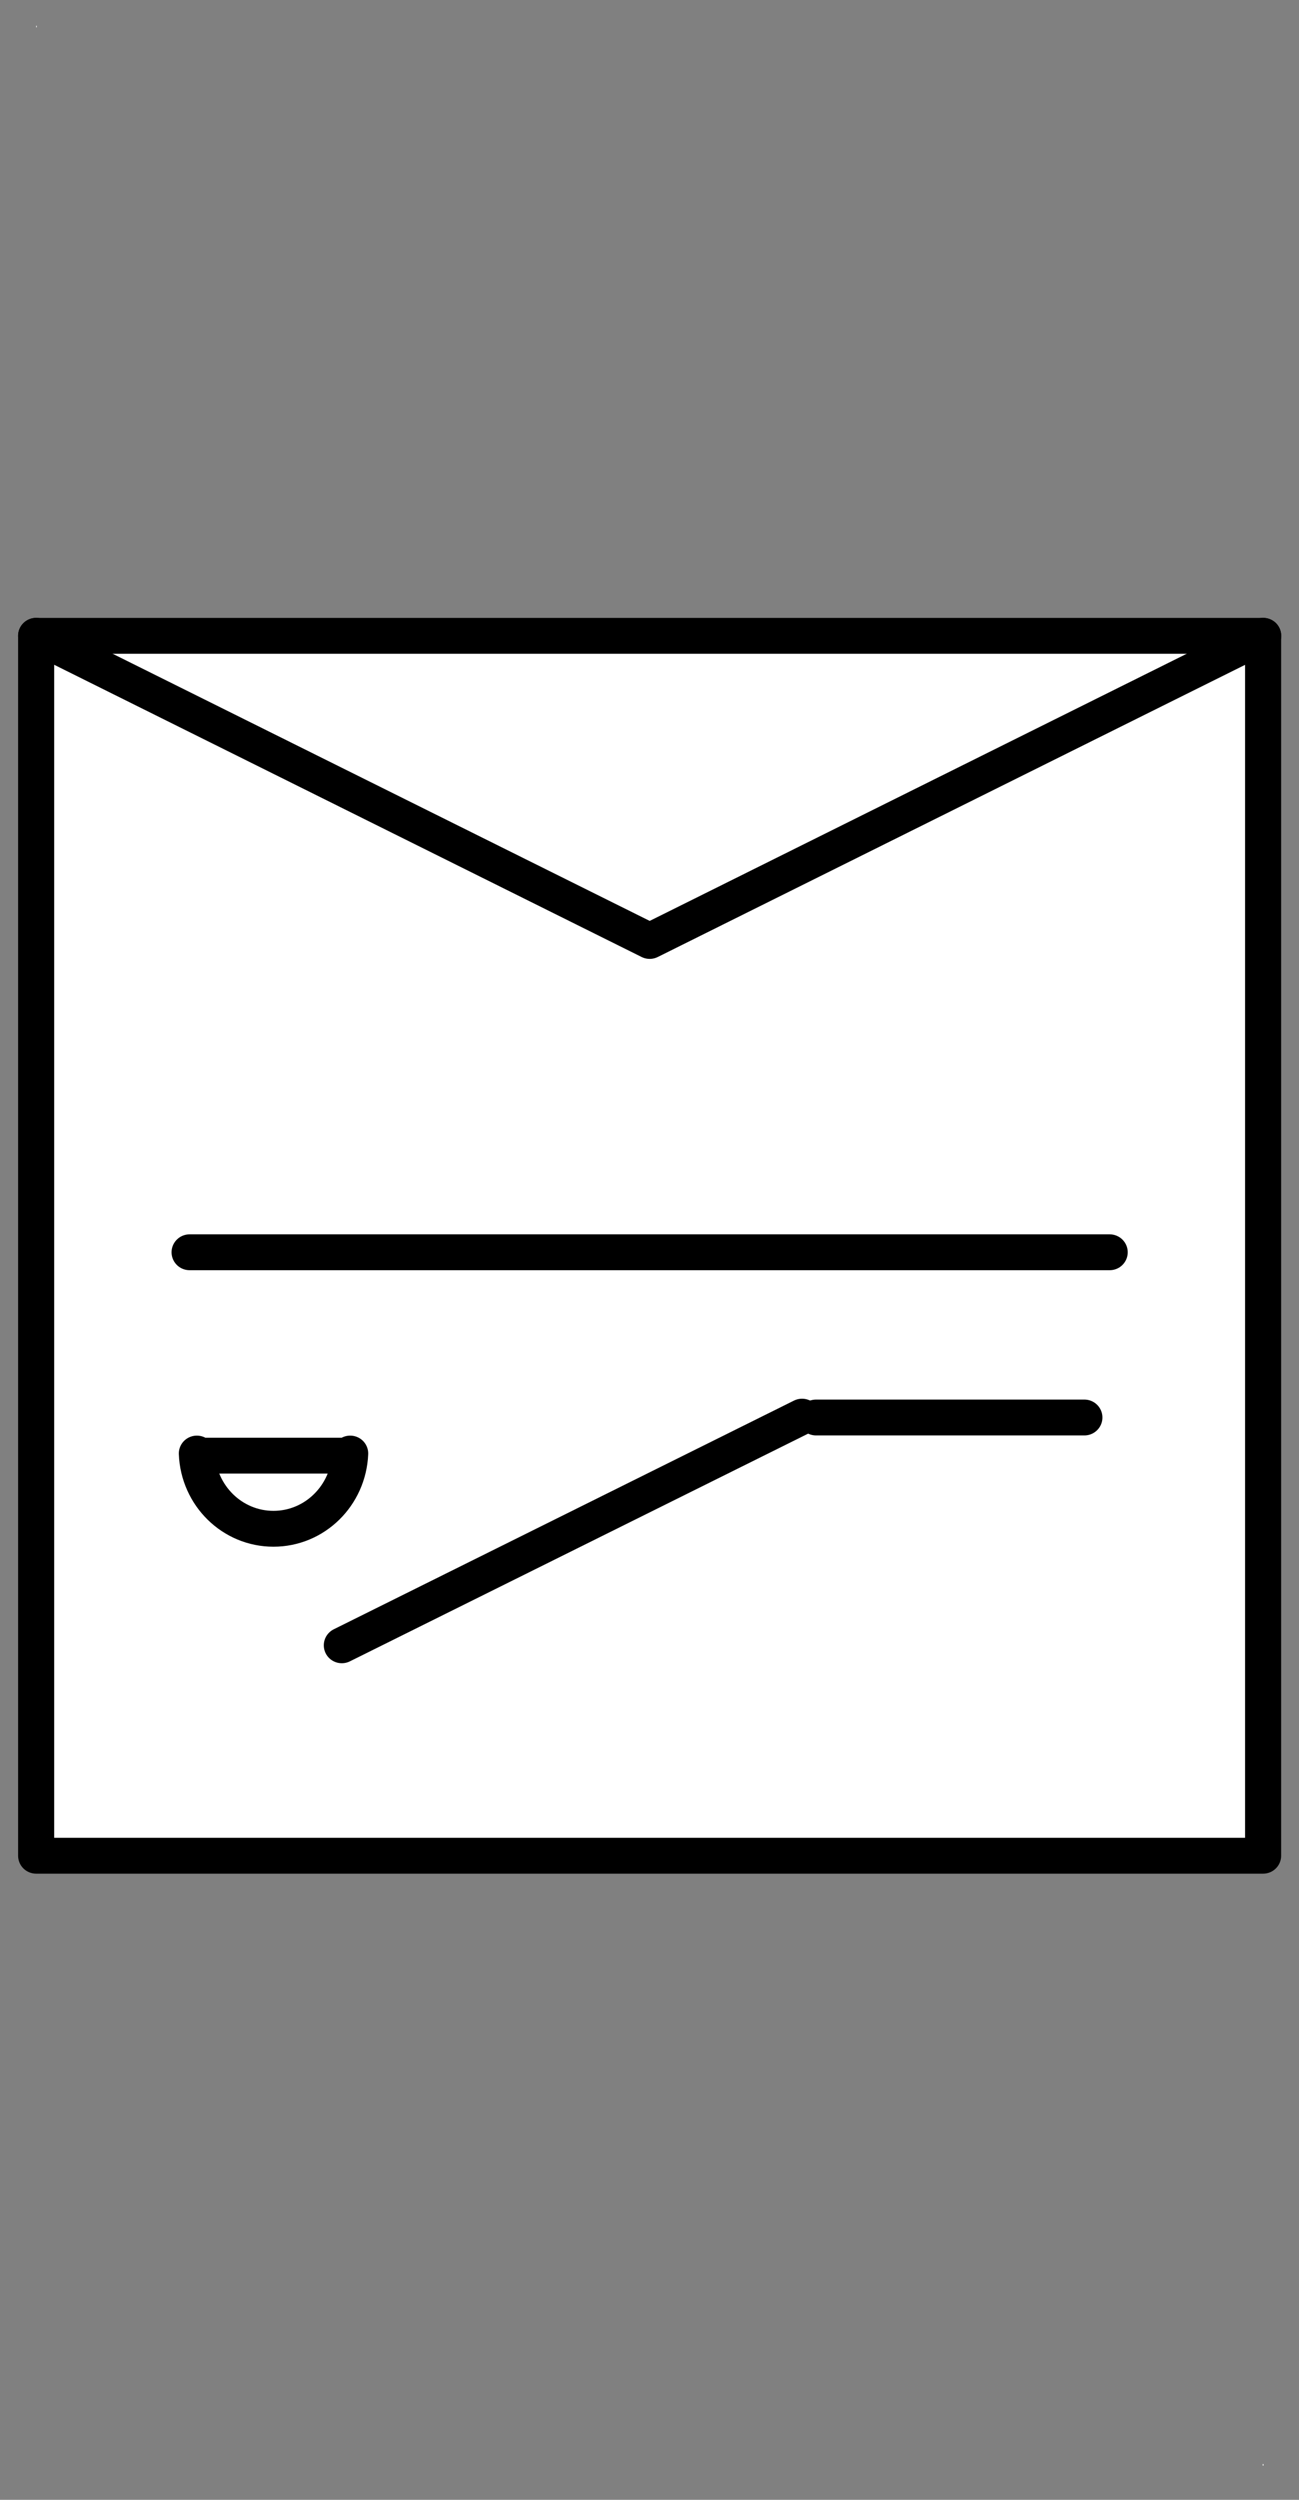 <?xml version="1.0" encoding="UTF-8"?>
<!--
/*******************************************************************************
* Copyright (c) 2010-2021 ITER Organization. 
* All rights reserved. This program and the accompanying materials
* are made available under the terms of the Eclipse Public License v1.0
* which accompanies this distribution, and is available at
* http://www.eclipse.org/legal/epl-v10.html
******************************************************************************/
-->
<svg xmlns="http://www.w3.org/2000/svg" xmlns:xlink="http://www.w3.org/1999/xlink" width="39pt" height="75pt" viewBox="0 0 39 75" version="1.1">
<rect x="0" y="0" width="39" height="75" fill="#808080" stroke="none"/>
<g id="surface1">
<path style=" stroke:none;fill-rule:evenodd;fill:rgb(100%,100%,100%);fill-opacity:1;" d="M 1.086 0.773 L 1.105 0.773 L 1.105 0.82 L 1.086 0.82 Z M 1.086 0.773 "/>
<path style=" stroke:none;fill-rule:evenodd;fill:rgb(100%,100%,100%);fill-opacity:1;" d="M 37.91 73.926 L 37.934 73.926 L 37.934 73.973 L 37.91 73.973 Z M 37.91 73.926 "/>
<path style="fill-rule:evenodd;fill:rgb(100%,100%,100%);fill-opacity:1;stroke-width:1;stroke-linecap:round;stroke-linejoin:round;stroke:rgb(0%,0%,0%);stroke-opacity:1;stroke-miterlimit:3;" d="M 0.002 35.456 L 34.016 35.456 L 34.016 69.47 L 0.002 69.47 Z M 0.002 35.456 " transform="matrix(1.083,0,0,1.076,1.083,-19.074)"/>
<path style="fill:none;stroke-width:1;stroke-linecap:round;stroke-linejoin:round;stroke:rgb(0%,0%,0%);stroke-opacity:1;stroke-miterlimit:3;" d="M 34.019 60.96 L 17.011 69.47 L 0.002 60.96 " transform="matrix(1.083,0,0,1.076,1.083,-46.519)"/>
<path style="fill:none;stroke-width:1;stroke-linecap:round;stroke-linejoin:round;stroke:rgb(0%,0%,0%);stroke-opacity:1;stroke-miterlimit:3;" d="M 0.002 69.469 L 25.509 69.469 " transform="matrix(1.083,0,0,1.076,5.69,-37.178)"/>
<path style="fill:none;stroke-width:1;stroke-linecap:round;stroke-linejoin:round;stroke:rgb(0%,0%,0%);stroke-opacity:1;stroke-miterlimit:3;" d="M 0.001 69.47 L 7.44 69.47 " transform="matrix(1.083,0,0,1.076,24.499,-32.222)"/>
<path style="fill:none;stroke-width:1;stroke-linecap:round;stroke-linejoin:round;stroke:rgb(0%,0%,0%);stroke-opacity:1;stroke-miterlimit:3;" d="M -0.001 69.471 L 14.259 69.469 " transform="matrix(0.969,-0.481,0.484,0.962,-23.36,-17.469)"/>
<path style="fill:none;stroke-width:1;stroke-linecap:round;stroke-linejoin:round;stroke:rgb(0%,0%,0%);stroke-opacity:1;stroke-miterlimit:3;" d="M 0.001 69.471 L 3.902 69.471 " transform="matrix(1.083,0,0,1.076,6.074,-31.079)"/>
<path style="fill:none;stroke-width:1;stroke-linecap:round;stroke-linejoin:round;stroke:rgb(0%,0%,0%);stroke-opacity:1;stroke-miterlimit:3;" d="M 0.001 67.369 C 0.048 68.545 0.985 69.467 2.125 69.467 C 3.264 69.467 4.202 68.545 4.252 67.369 " transform="matrix(1.083,0,0,1.076,5.909,-28.88)"/>
</g>
</svg>
